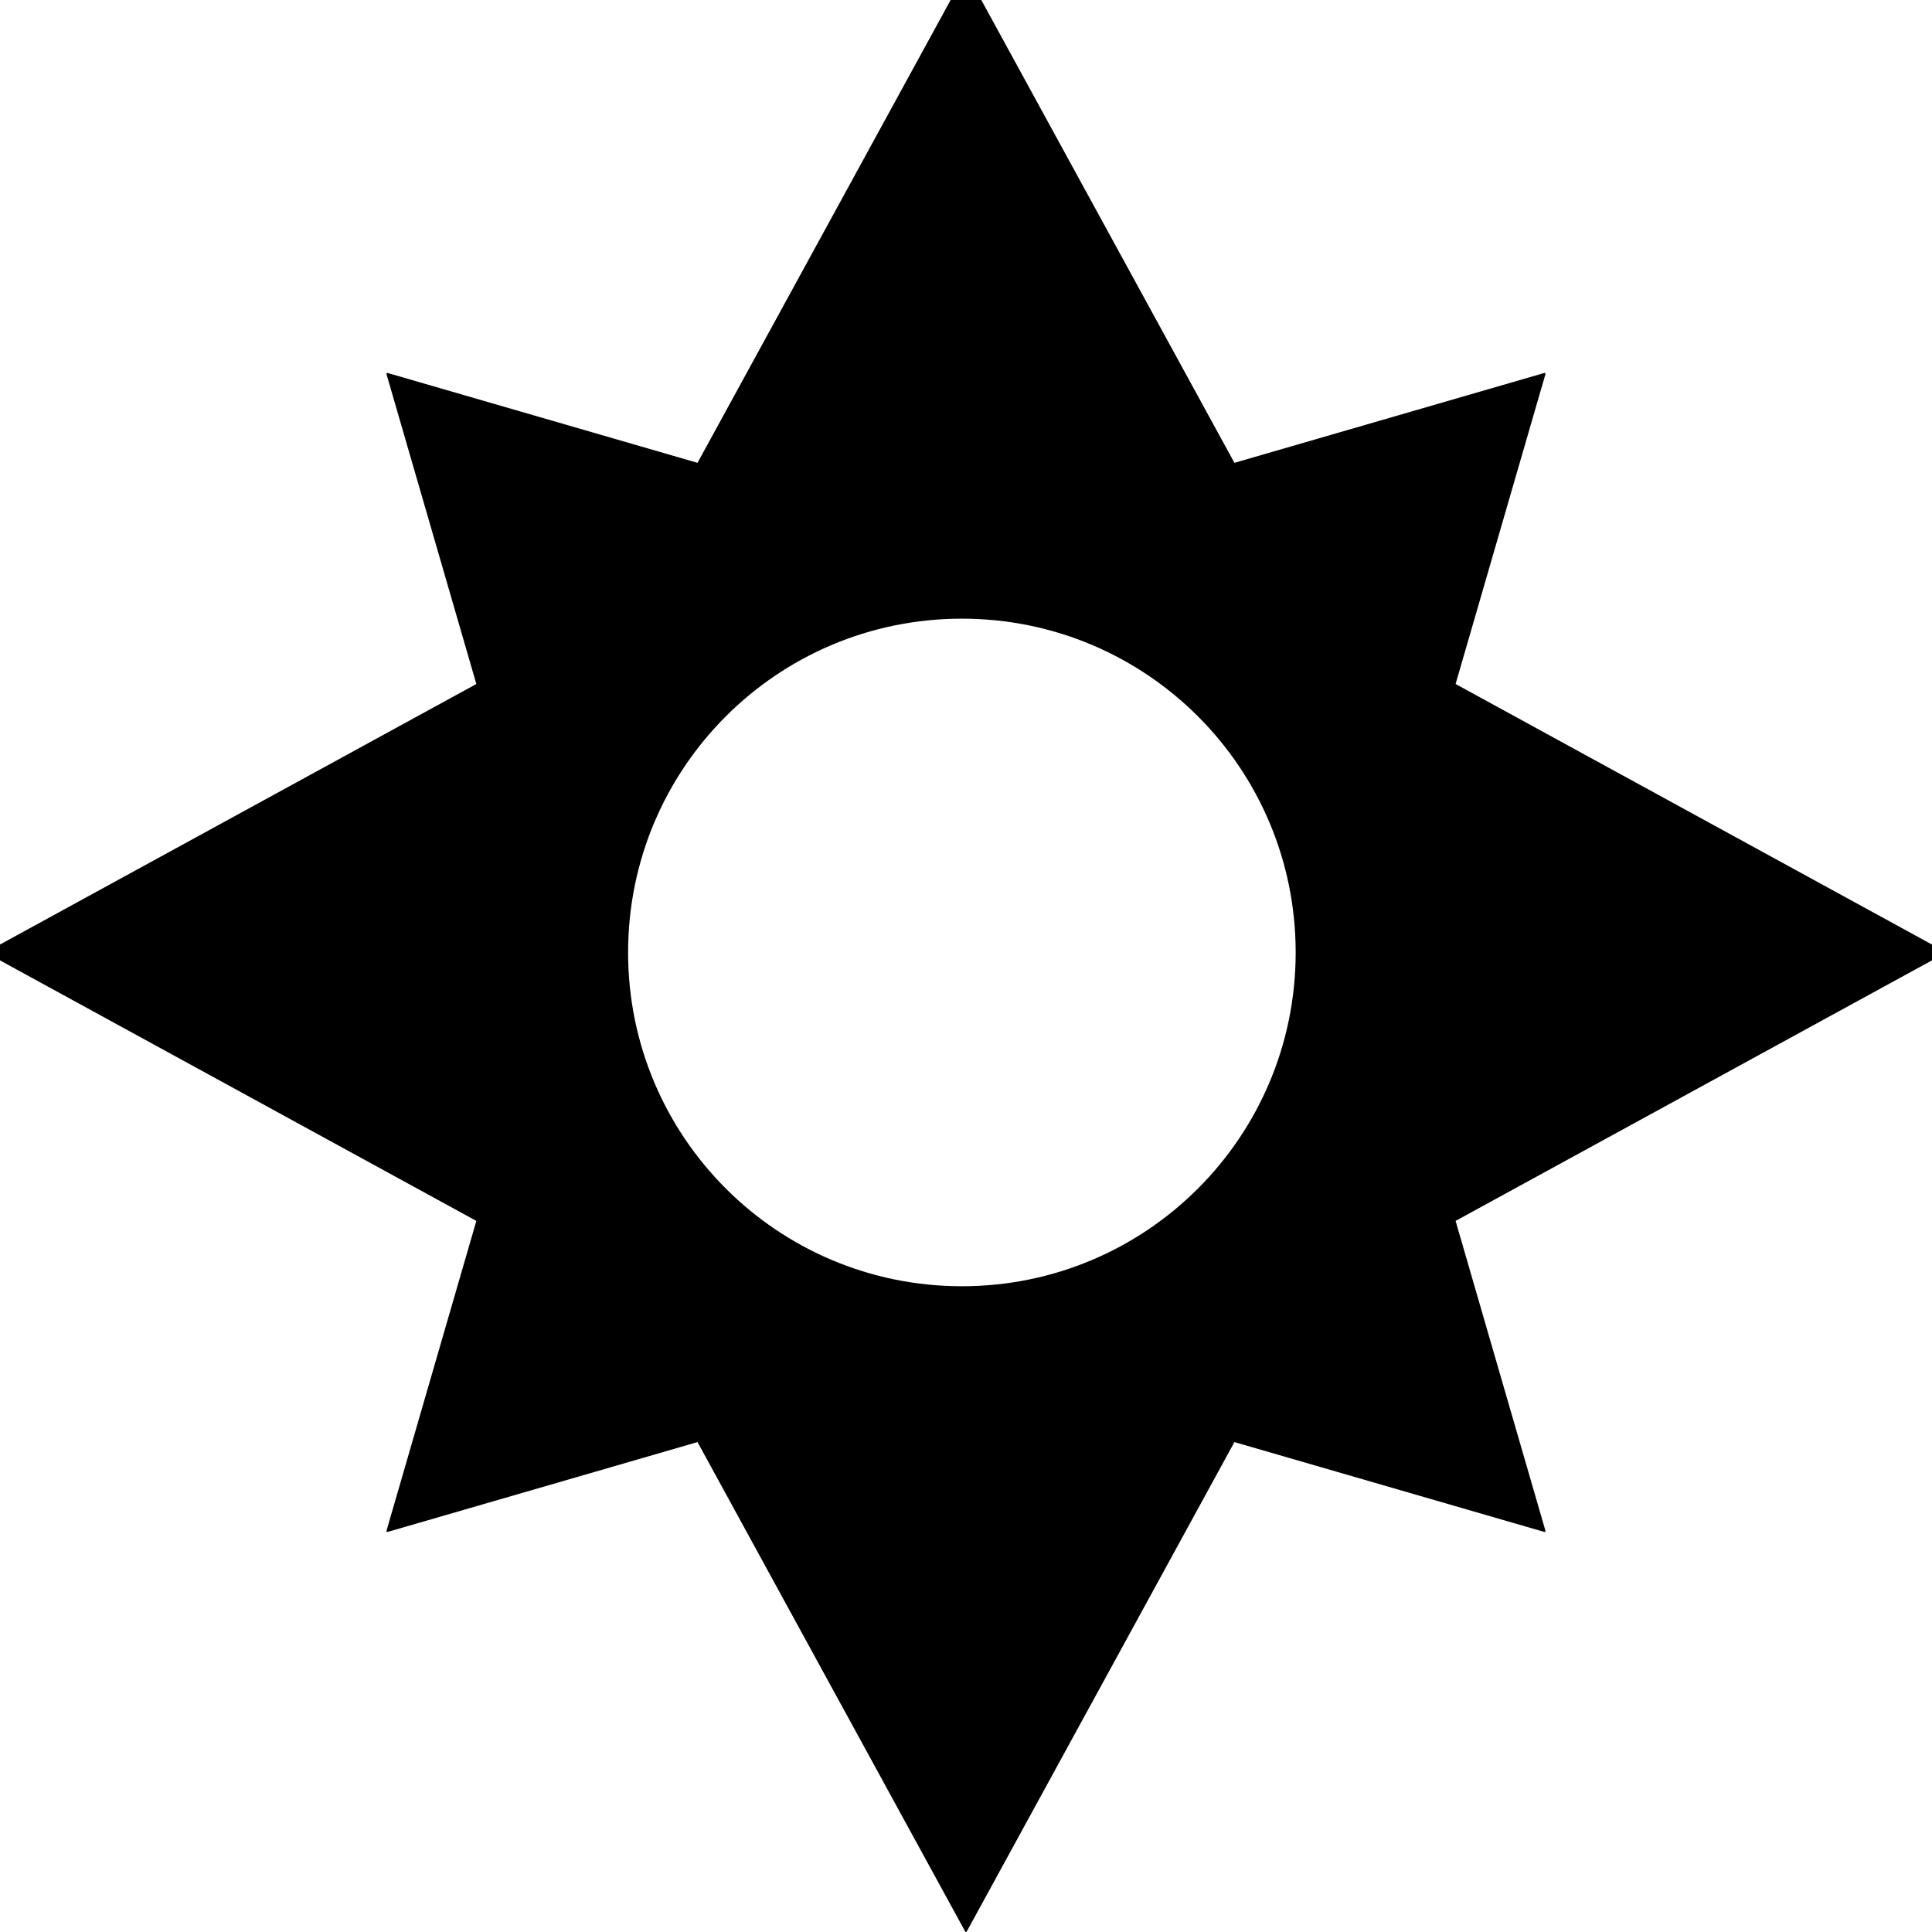 <?xml version="1.0" encoding="UTF-8"?>
<svg width="512" height="512" viewBox="0 0 512 512" fill="none" xmlns="http://www.w3.org/2000/svg">
<path fill-rule="evenodd" clip-rule="evenodd" d="M102.726 405.978L184.848 382.166L255.778 511.857C255.871 512.025 256.112 512.025 256.204 511.857L327.134 382.166L409.257 405.978C409.441 406.031 409.612 405.86 409.559 405.676L385.747 323.553L515.438 252.623C515.606 252.531 515.606 252.29 515.438 252.197L385.747 181.267L409.559 99.145C409.612 98.961 409.441 98.79 409.257 98.843L327.134 122.655L256.204 -7.036C256.112 -7.204 255.871 -7.204 255.778 -7.036L184.848 122.655L102.726 98.843C102.541 98.79 102.371 98.961 102.424 99.145L126.236 181.267L-3.455 252.197C-3.622 252.29 -3.622 252.531 -3.455 252.623L126.236 323.553L102.424 405.676C102.371 405.86 102.541 406.031 102.726 405.978ZM166.452 252.41C166.452 203.517 206.016 163.953 254.909 163.953C303.802 163.953 343.366 203.517 343.366 252.41C343.366 301.303 303.802 340.867 254.909 340.867C206.016 340.867 166.452 301.303 166.452 252.41Z" fill="currentColor"/>
</svg> 